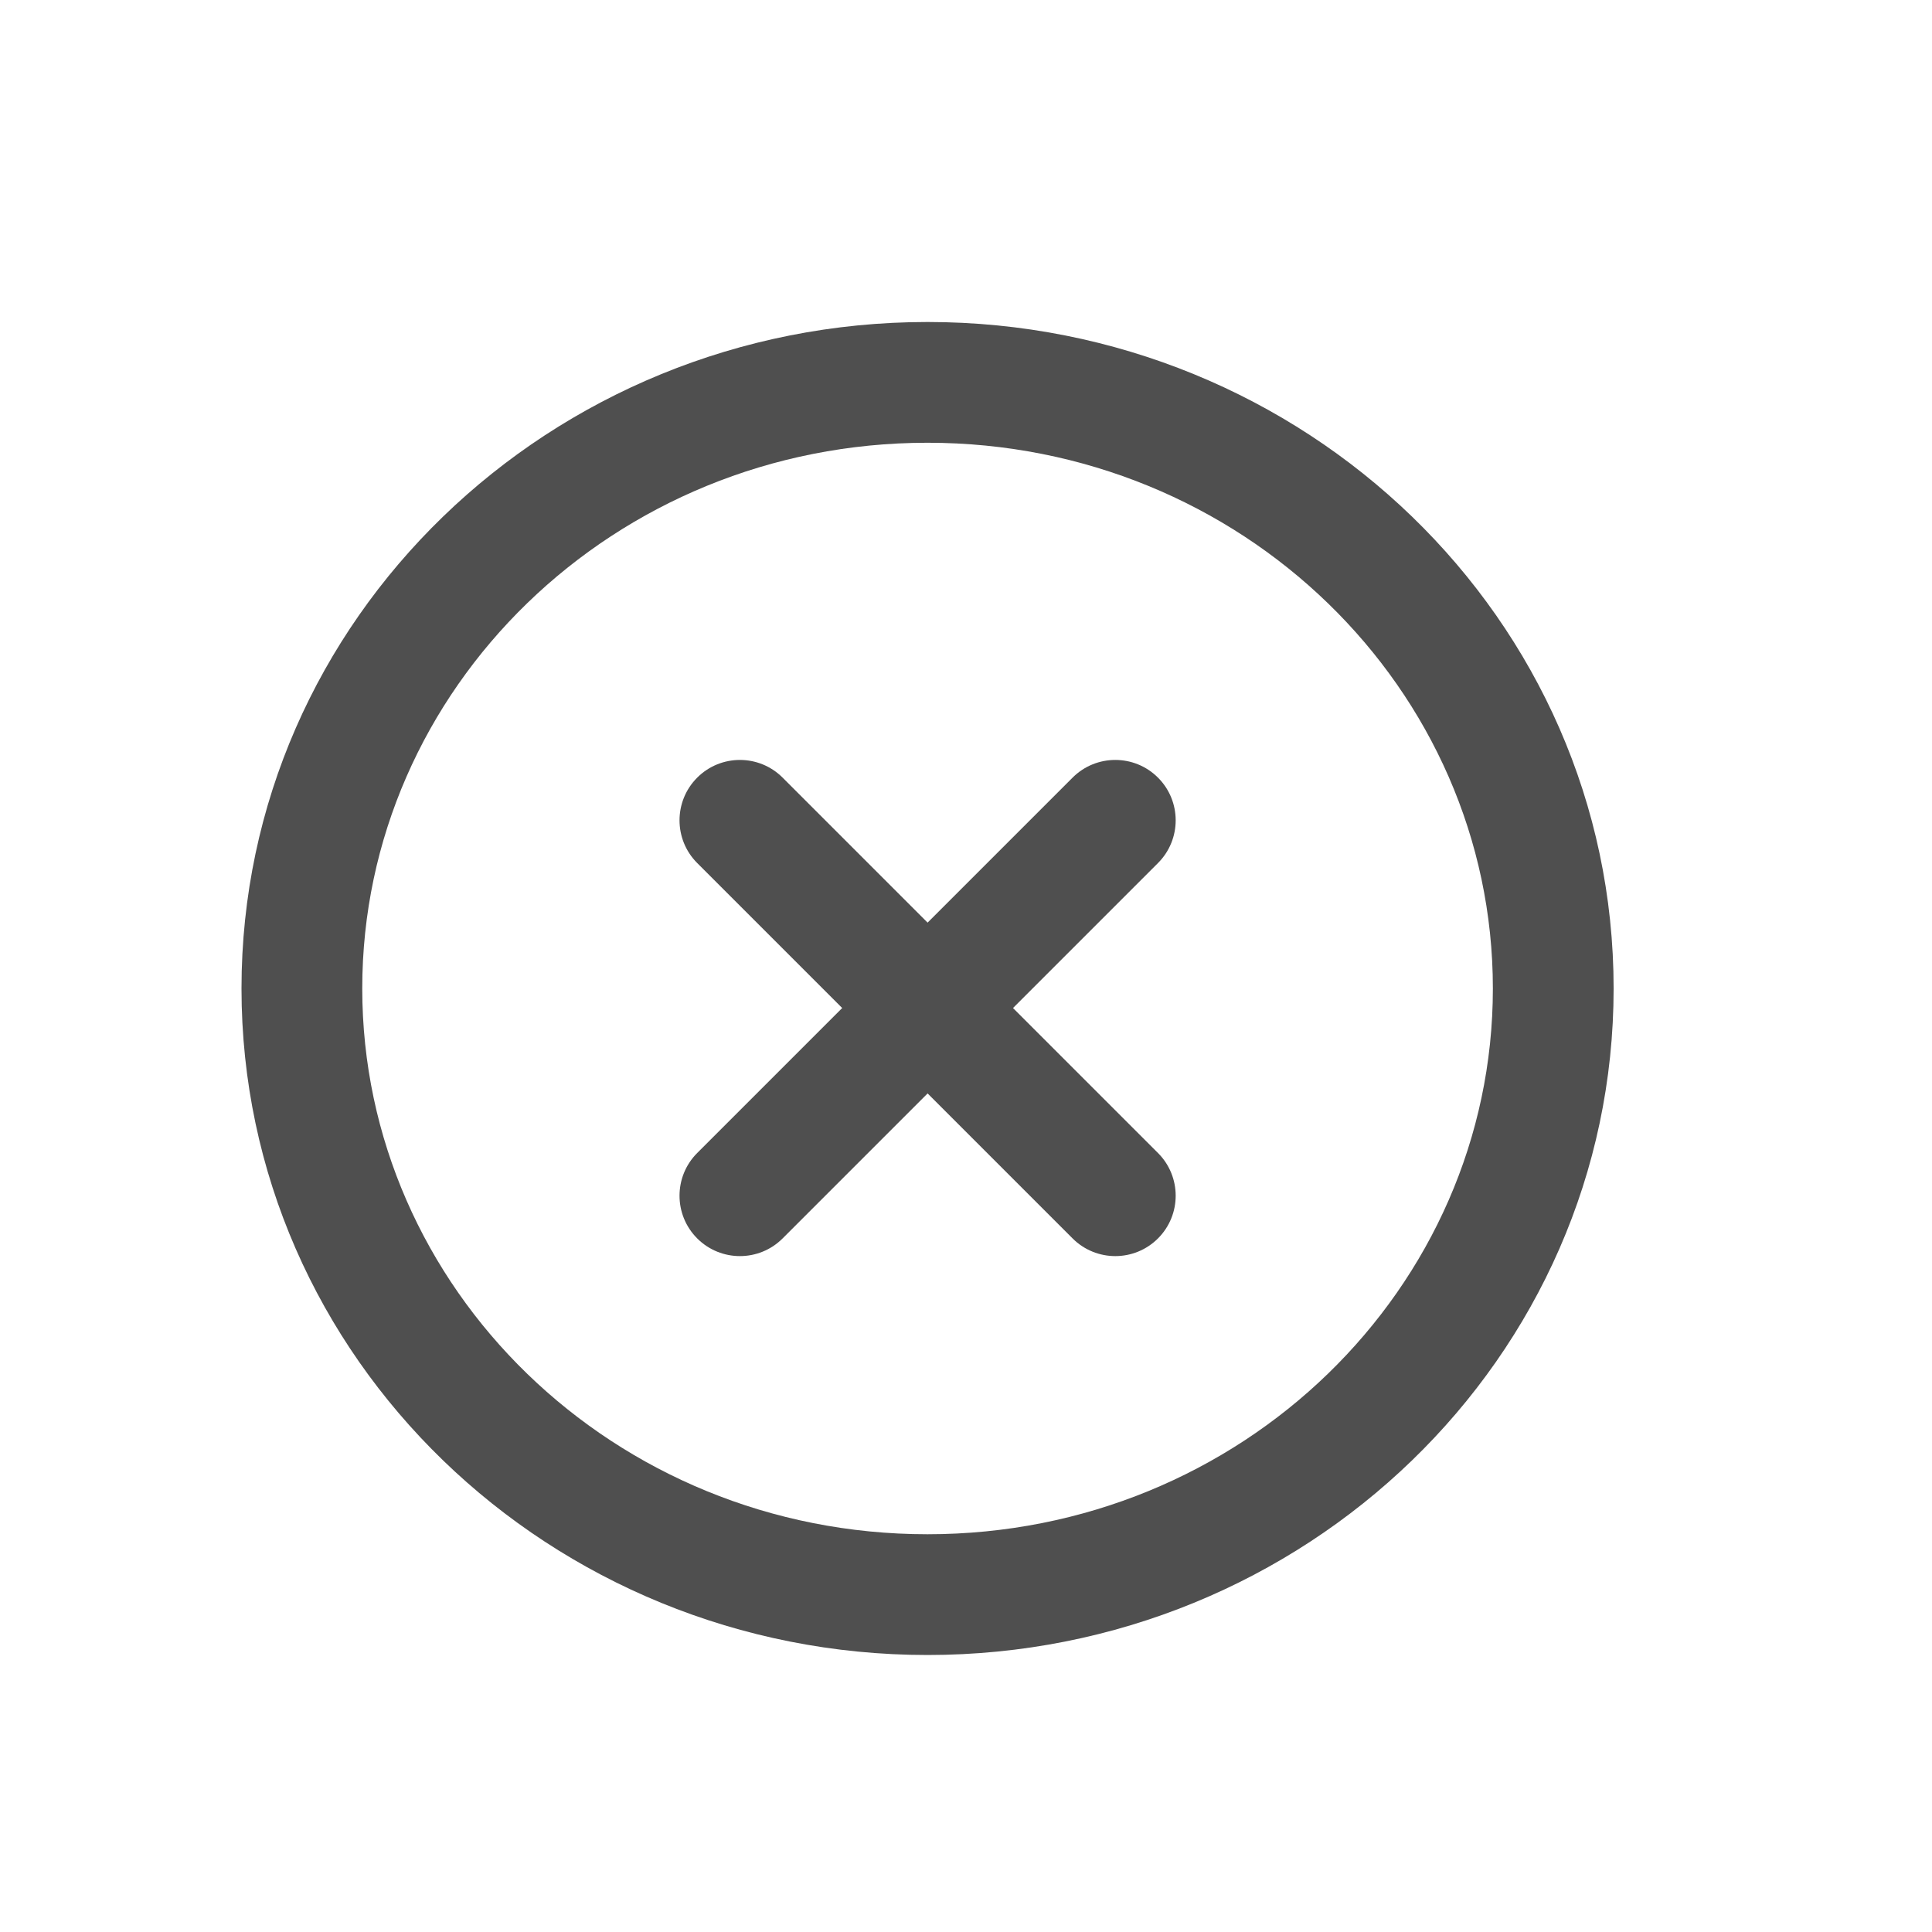 <svg width="24" height="24" viewBox="0 0 24 24" fill="none" xmlns="http://www.w3.org/2000/svg">
<path fill-rule="evenodd" clip-rule="evenodd" d="M11.522 5.5C7.621 5.5 4.5 8.558 4.5 12.279C4.5 16.001 7.621 19.059 11.522 19.059C15.423 19.059 18.545 16.001 18.545 12.279C18.545 8.558 15.423 5.5 11.522 5.5ZM3 12.279C3 7.685 6.838 4 11.522 4C16.206 4 20.045 7.685 20.045 12.279C20.045 16.874 16.206 20.559 11.522 20.559C6.838 20.559 3 16.874 3 12.279ZM14.385 9.66C14.678 9.953 14.678 10.428 14.385 10.721L12.584 12.522L14.385 14.323C14.678 14.616 14.678 15.091 14.385 15.384C14.092 15.677 13.617 15.677 13.324 15.384L11.523 13.583L9.722 15.384C9.429 15.677 8.954 15.677 8.661 15.384C8.368 15.091 8.368 14.616 8.661 14.323L10.462 12.522L8.661 10.721C8.368 10.428 8.368 9.953 8.661 9.66C8.954 9.367 9.429 9.367 9.722 9.66L11.523 11.461L13.324 9.66C13.617 9.367 14.092 9.367 14.385 9.66Z" fill="#4F4F4F"/>
</svg>
